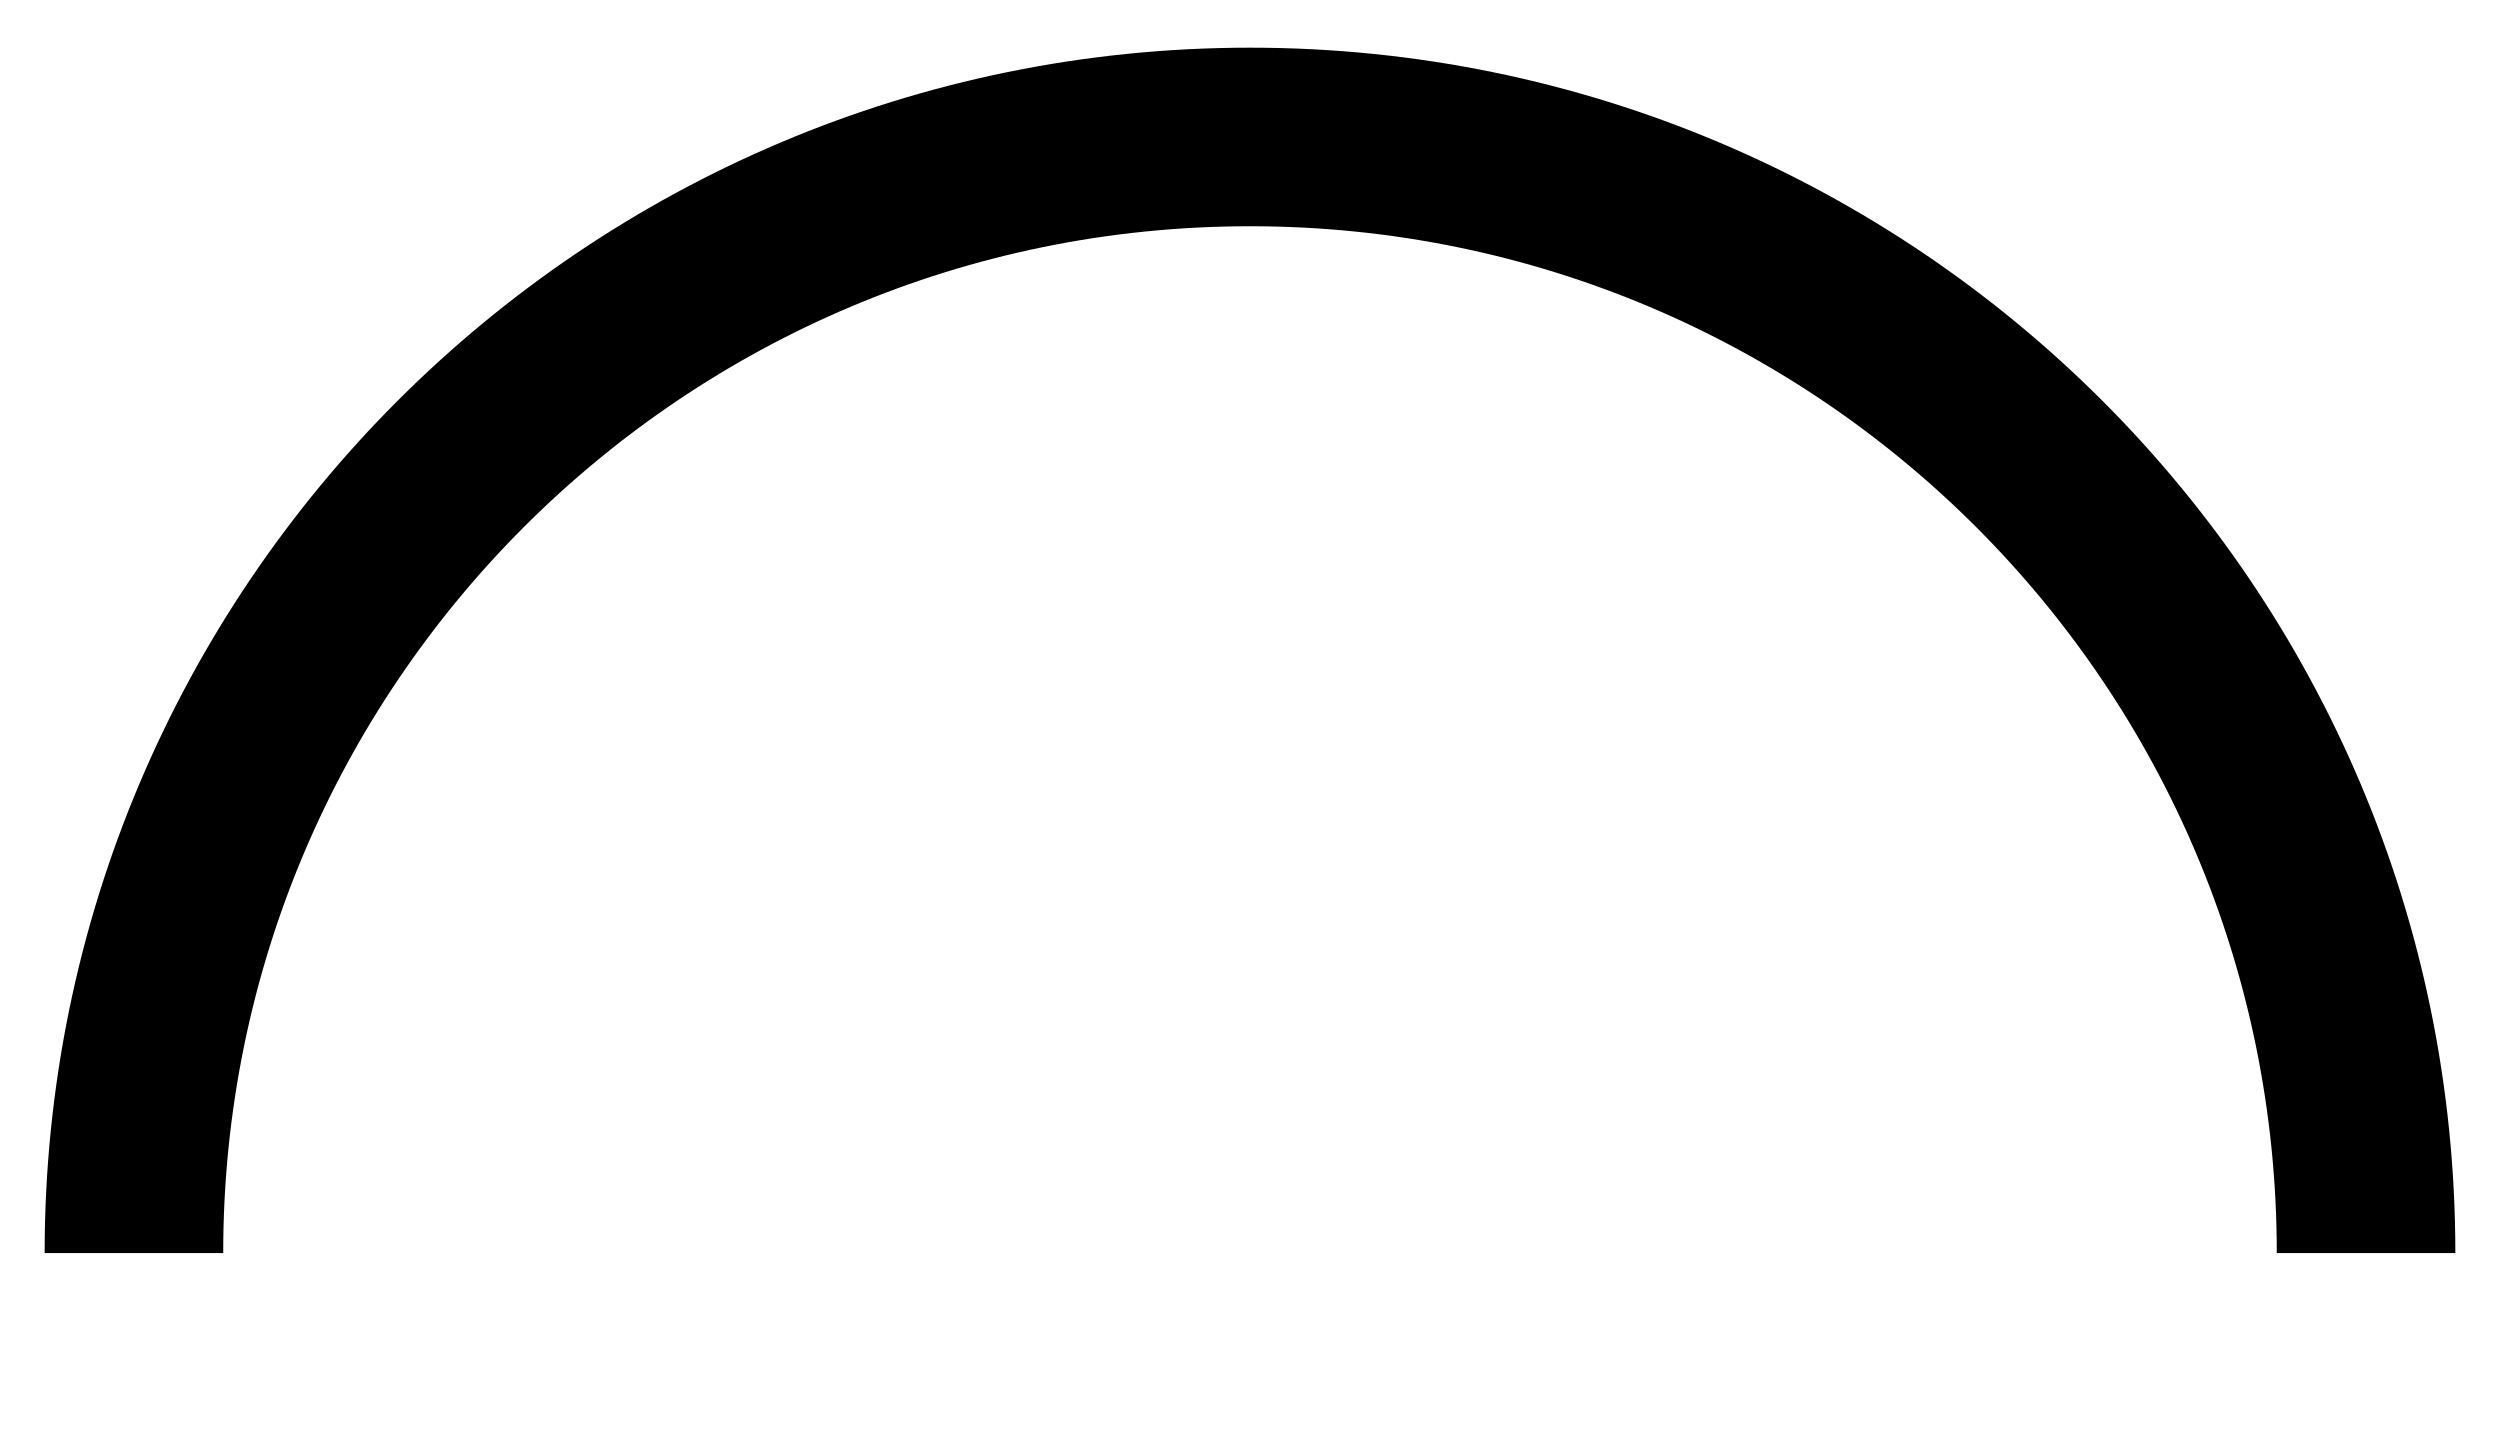 <svg width="14" height="8" viewBox="0 0 14 8" fill="none" xmlns="http://www.w3.org/2000/svg">
<path d="M13.25 7.017C13.25 3.565 10.452 0.767 7 0.767C3.548 0.767 0.75 3.565 0.75 7.017" stroke="black"/>
</svg>

